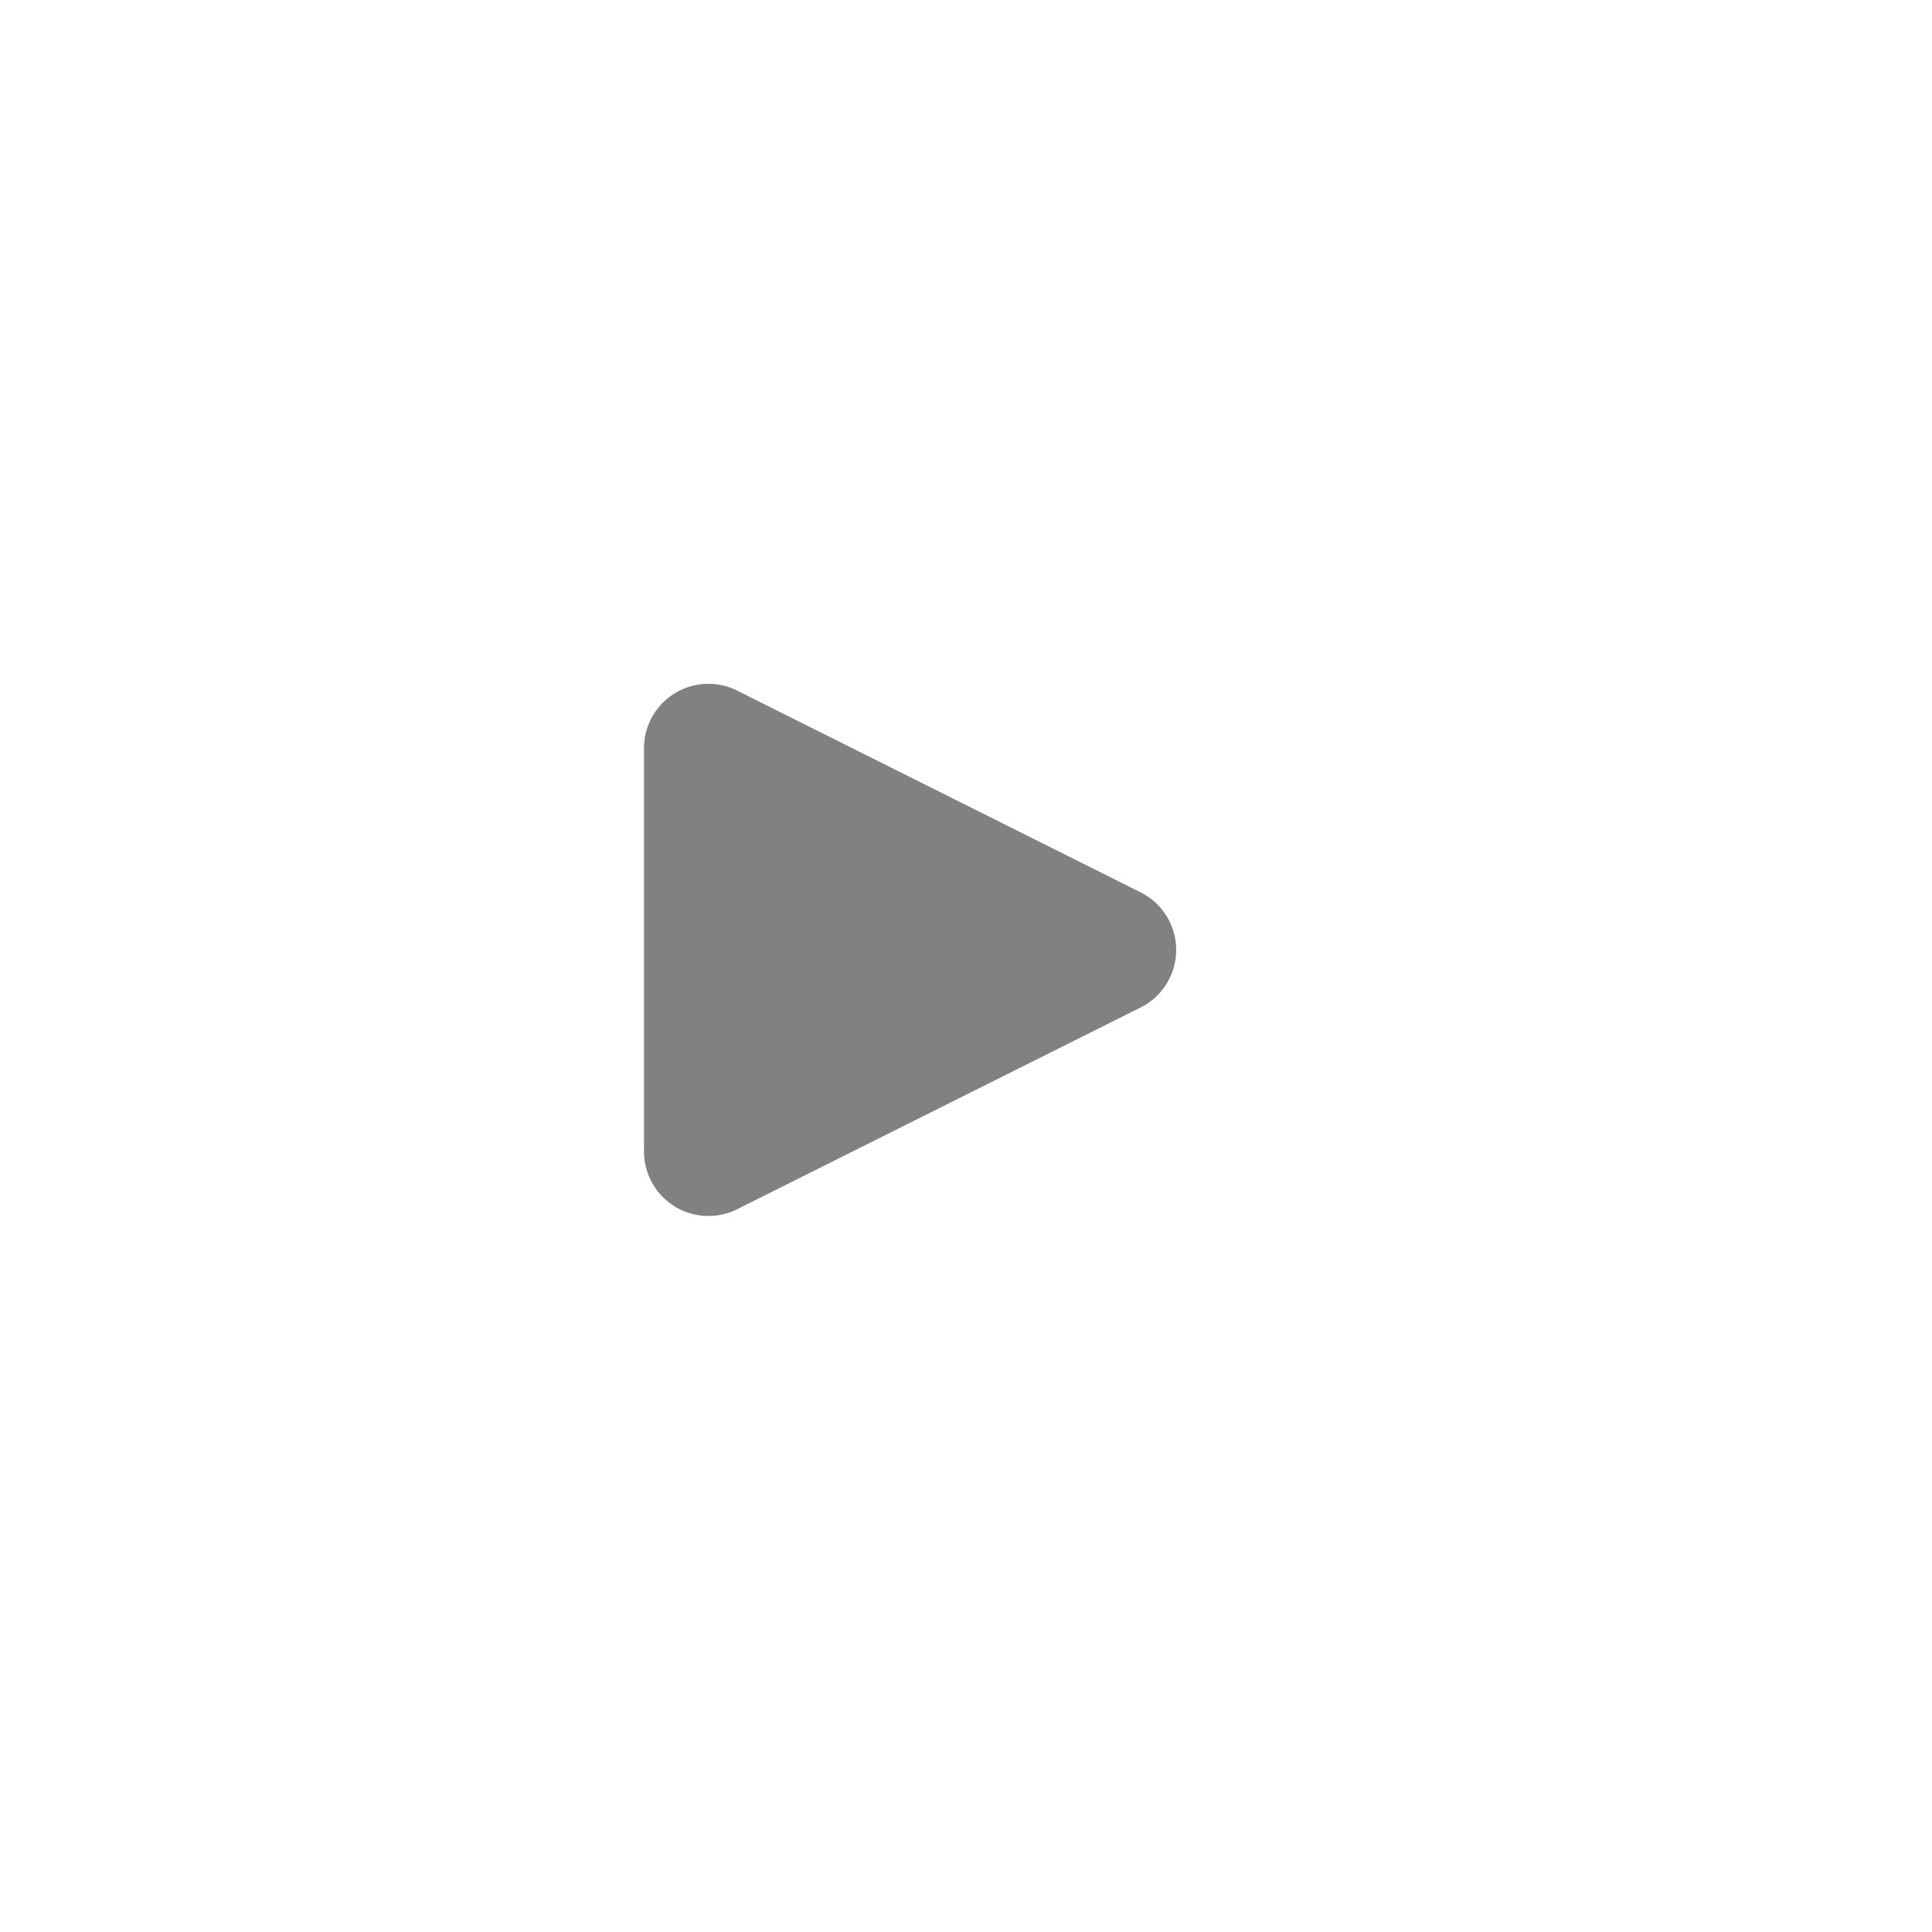 <svg xmlns="http://www.w3.org/2000/svg" viewBox="0 0 30 30" class="design-iconfont">
  <path d="M5.644,1.789 L8.776,8.053 C9.023,8.547 8.823,9.147 8.329,9.394 C8.19,9.464 8.037,9.5 7.882,9.5 L1.618,9.5 C1.066,9.5 0.618,9.052 0.618,8.5 C0.618,8.345 0.654,8.192 0.724,8.053 L3.856,1.789 C4.103,1.295 4.703,1.095 5.197,1.342 C5.391,1.438 5.548,1.595 5.644,1.789 Z" transform="rotate(90 4.75 14.75)" fill="#818181" fill-rule="evenodd"/>
</svg>
